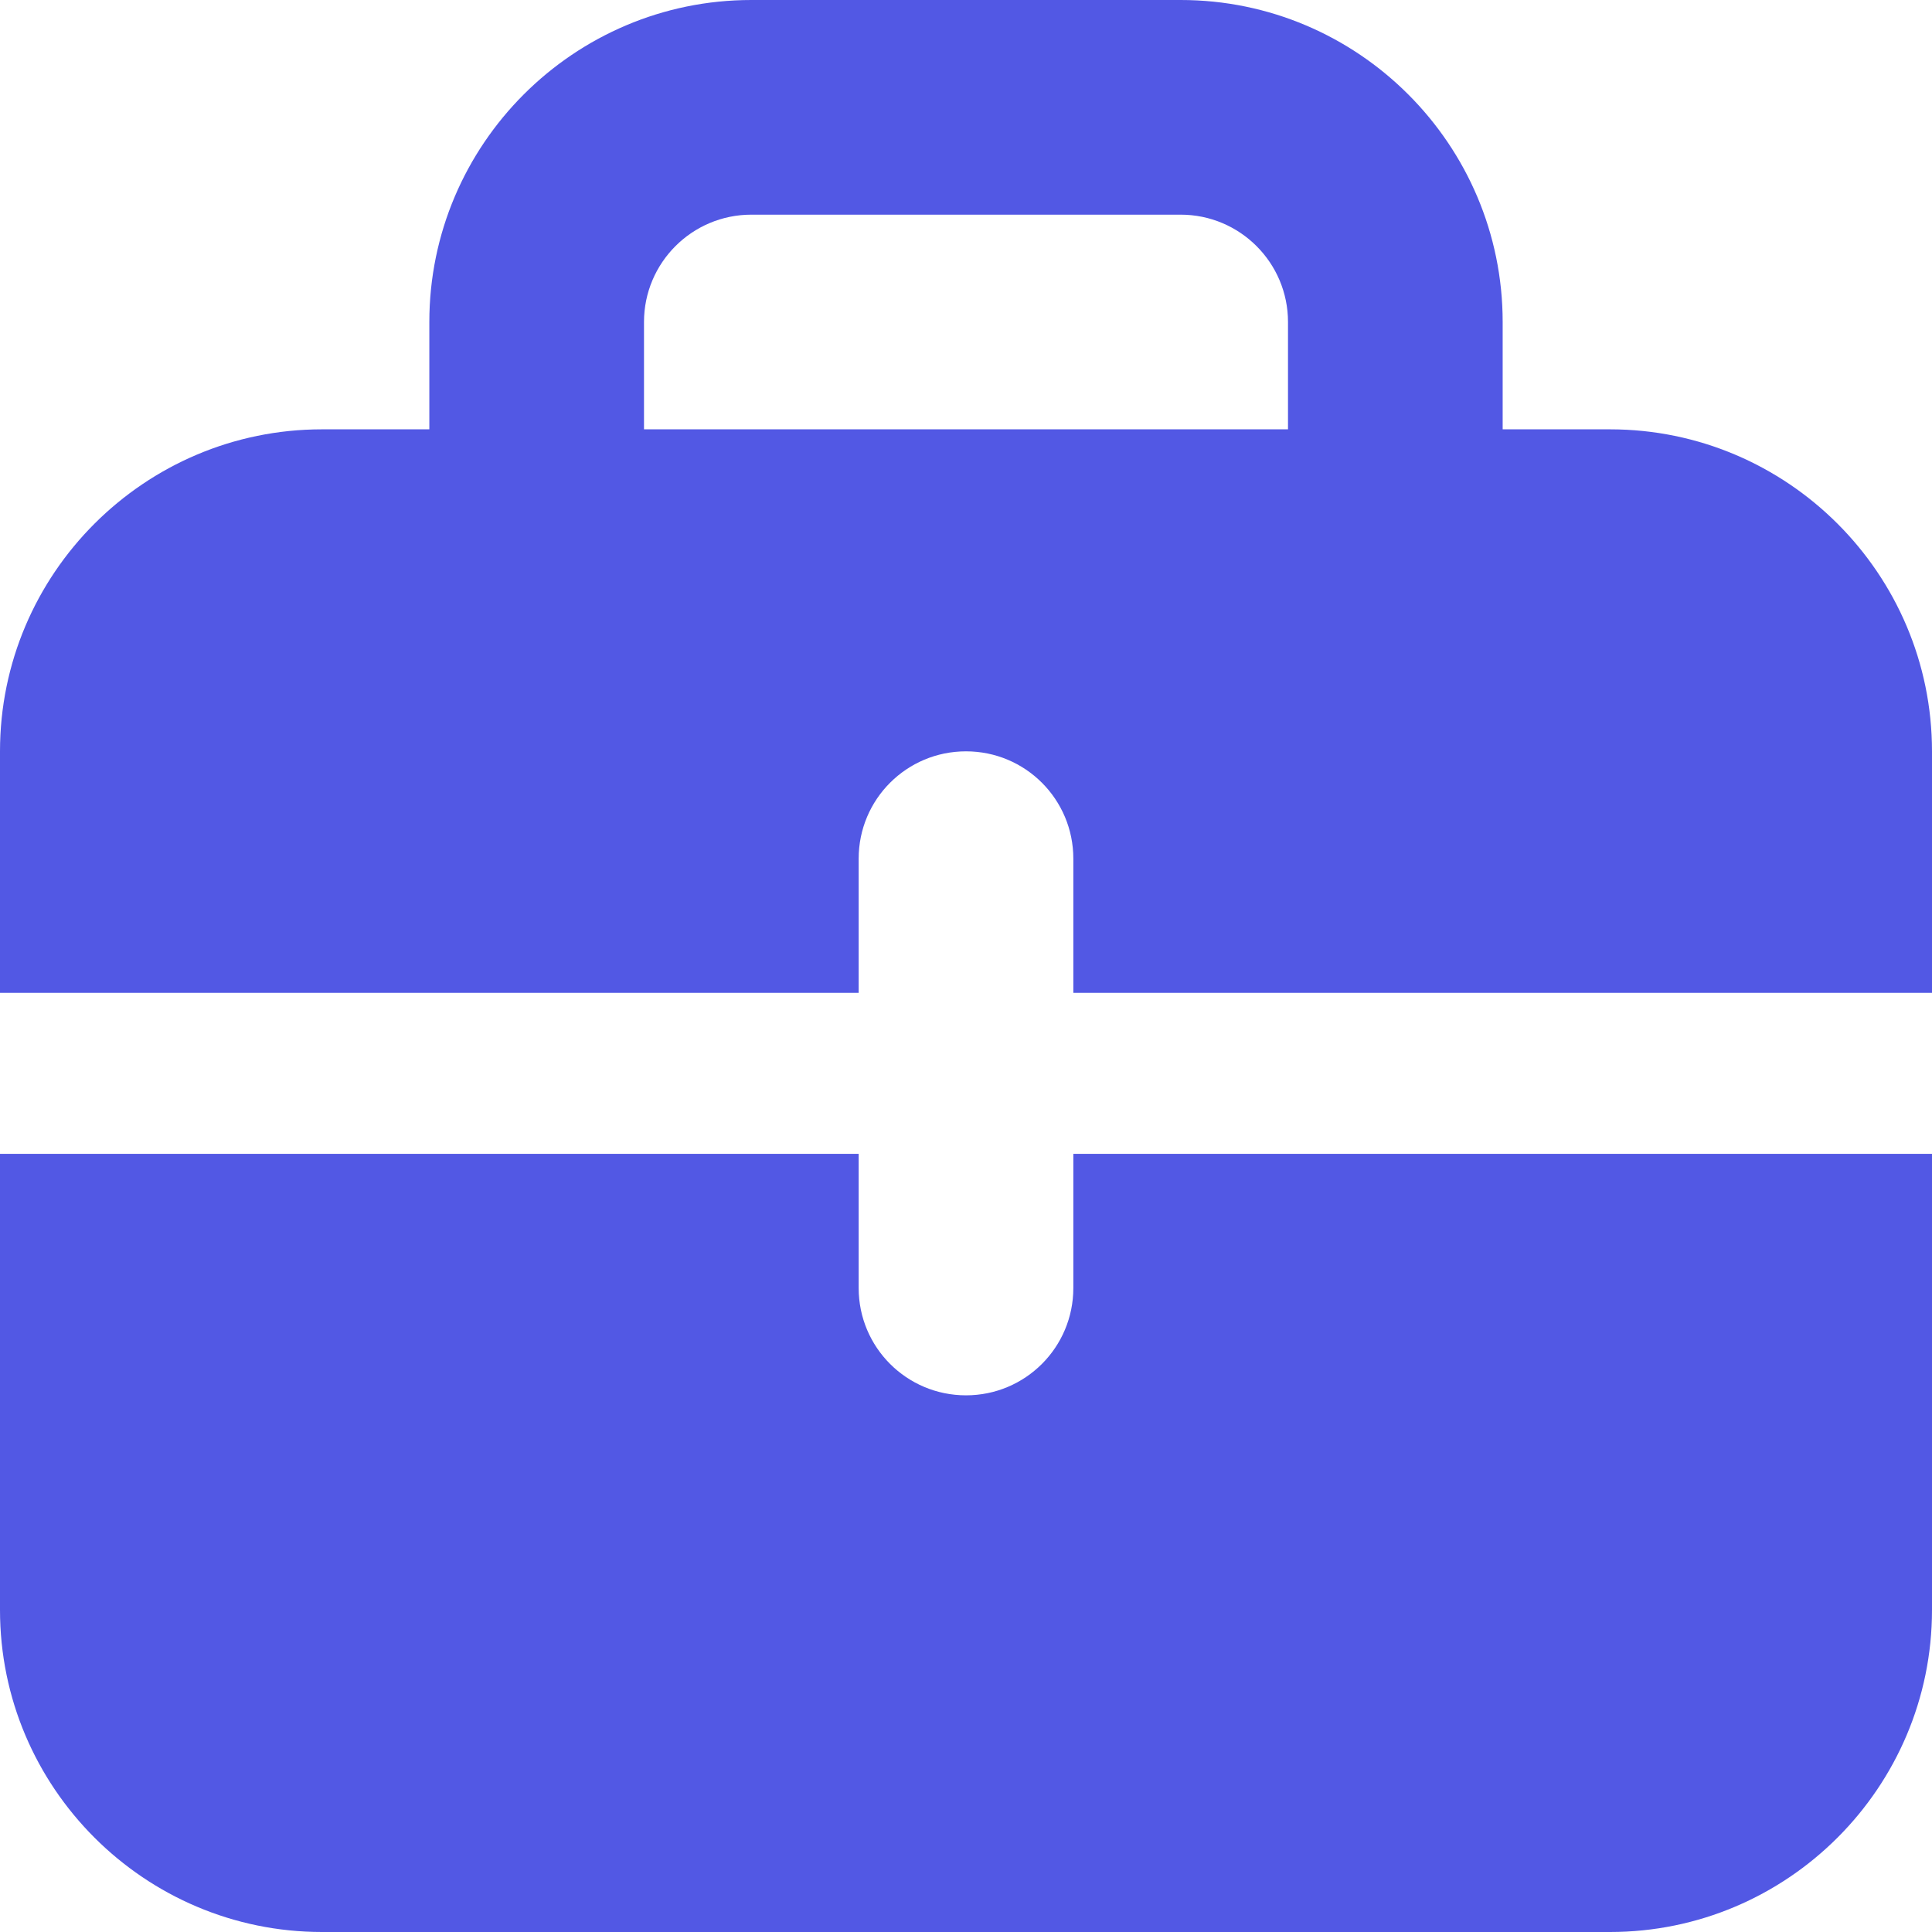 <svg width="18" height="18" viewBox="0 0 18 18" fill="none" xmlns="http://www.w3.org/2000/svg">
<g clip-path="url(#clip0_756_32261)">
<path fill-rule="evenodd" clip-rule="evenodd" d="M8 9.25V8C8 7.447 8.447 7 9 7C9.553 7 10 7.447 10 8V9.25H18V7C18 5.346 16.654 4 15 4H14V3C14 1.346 12.654 0 11 0H7C5.346 0 4 1.346 4 3V4H3C1.346 4 0 5.346 0 7V9.25H8ZM6 3C6 2.448 6.448 2 7 2H11C11.552 2 12 2.448 12 3V4H6V3ZM18 10.75V15C18 16.654 16.654 18 15 18H3C1.346 18 0 16.654 0 15V10.75H8V12C8 12.553 8.447 13 9 13C9.553 13 10 12.553 10 12V10.75H18Z" fill="#5258E4"/>
</g>
<defs>
<clipPath id="clip0_756_32261">
<rect width="18" height="18" fill="white"/>
</clipPath>
</defs>
</svg>
